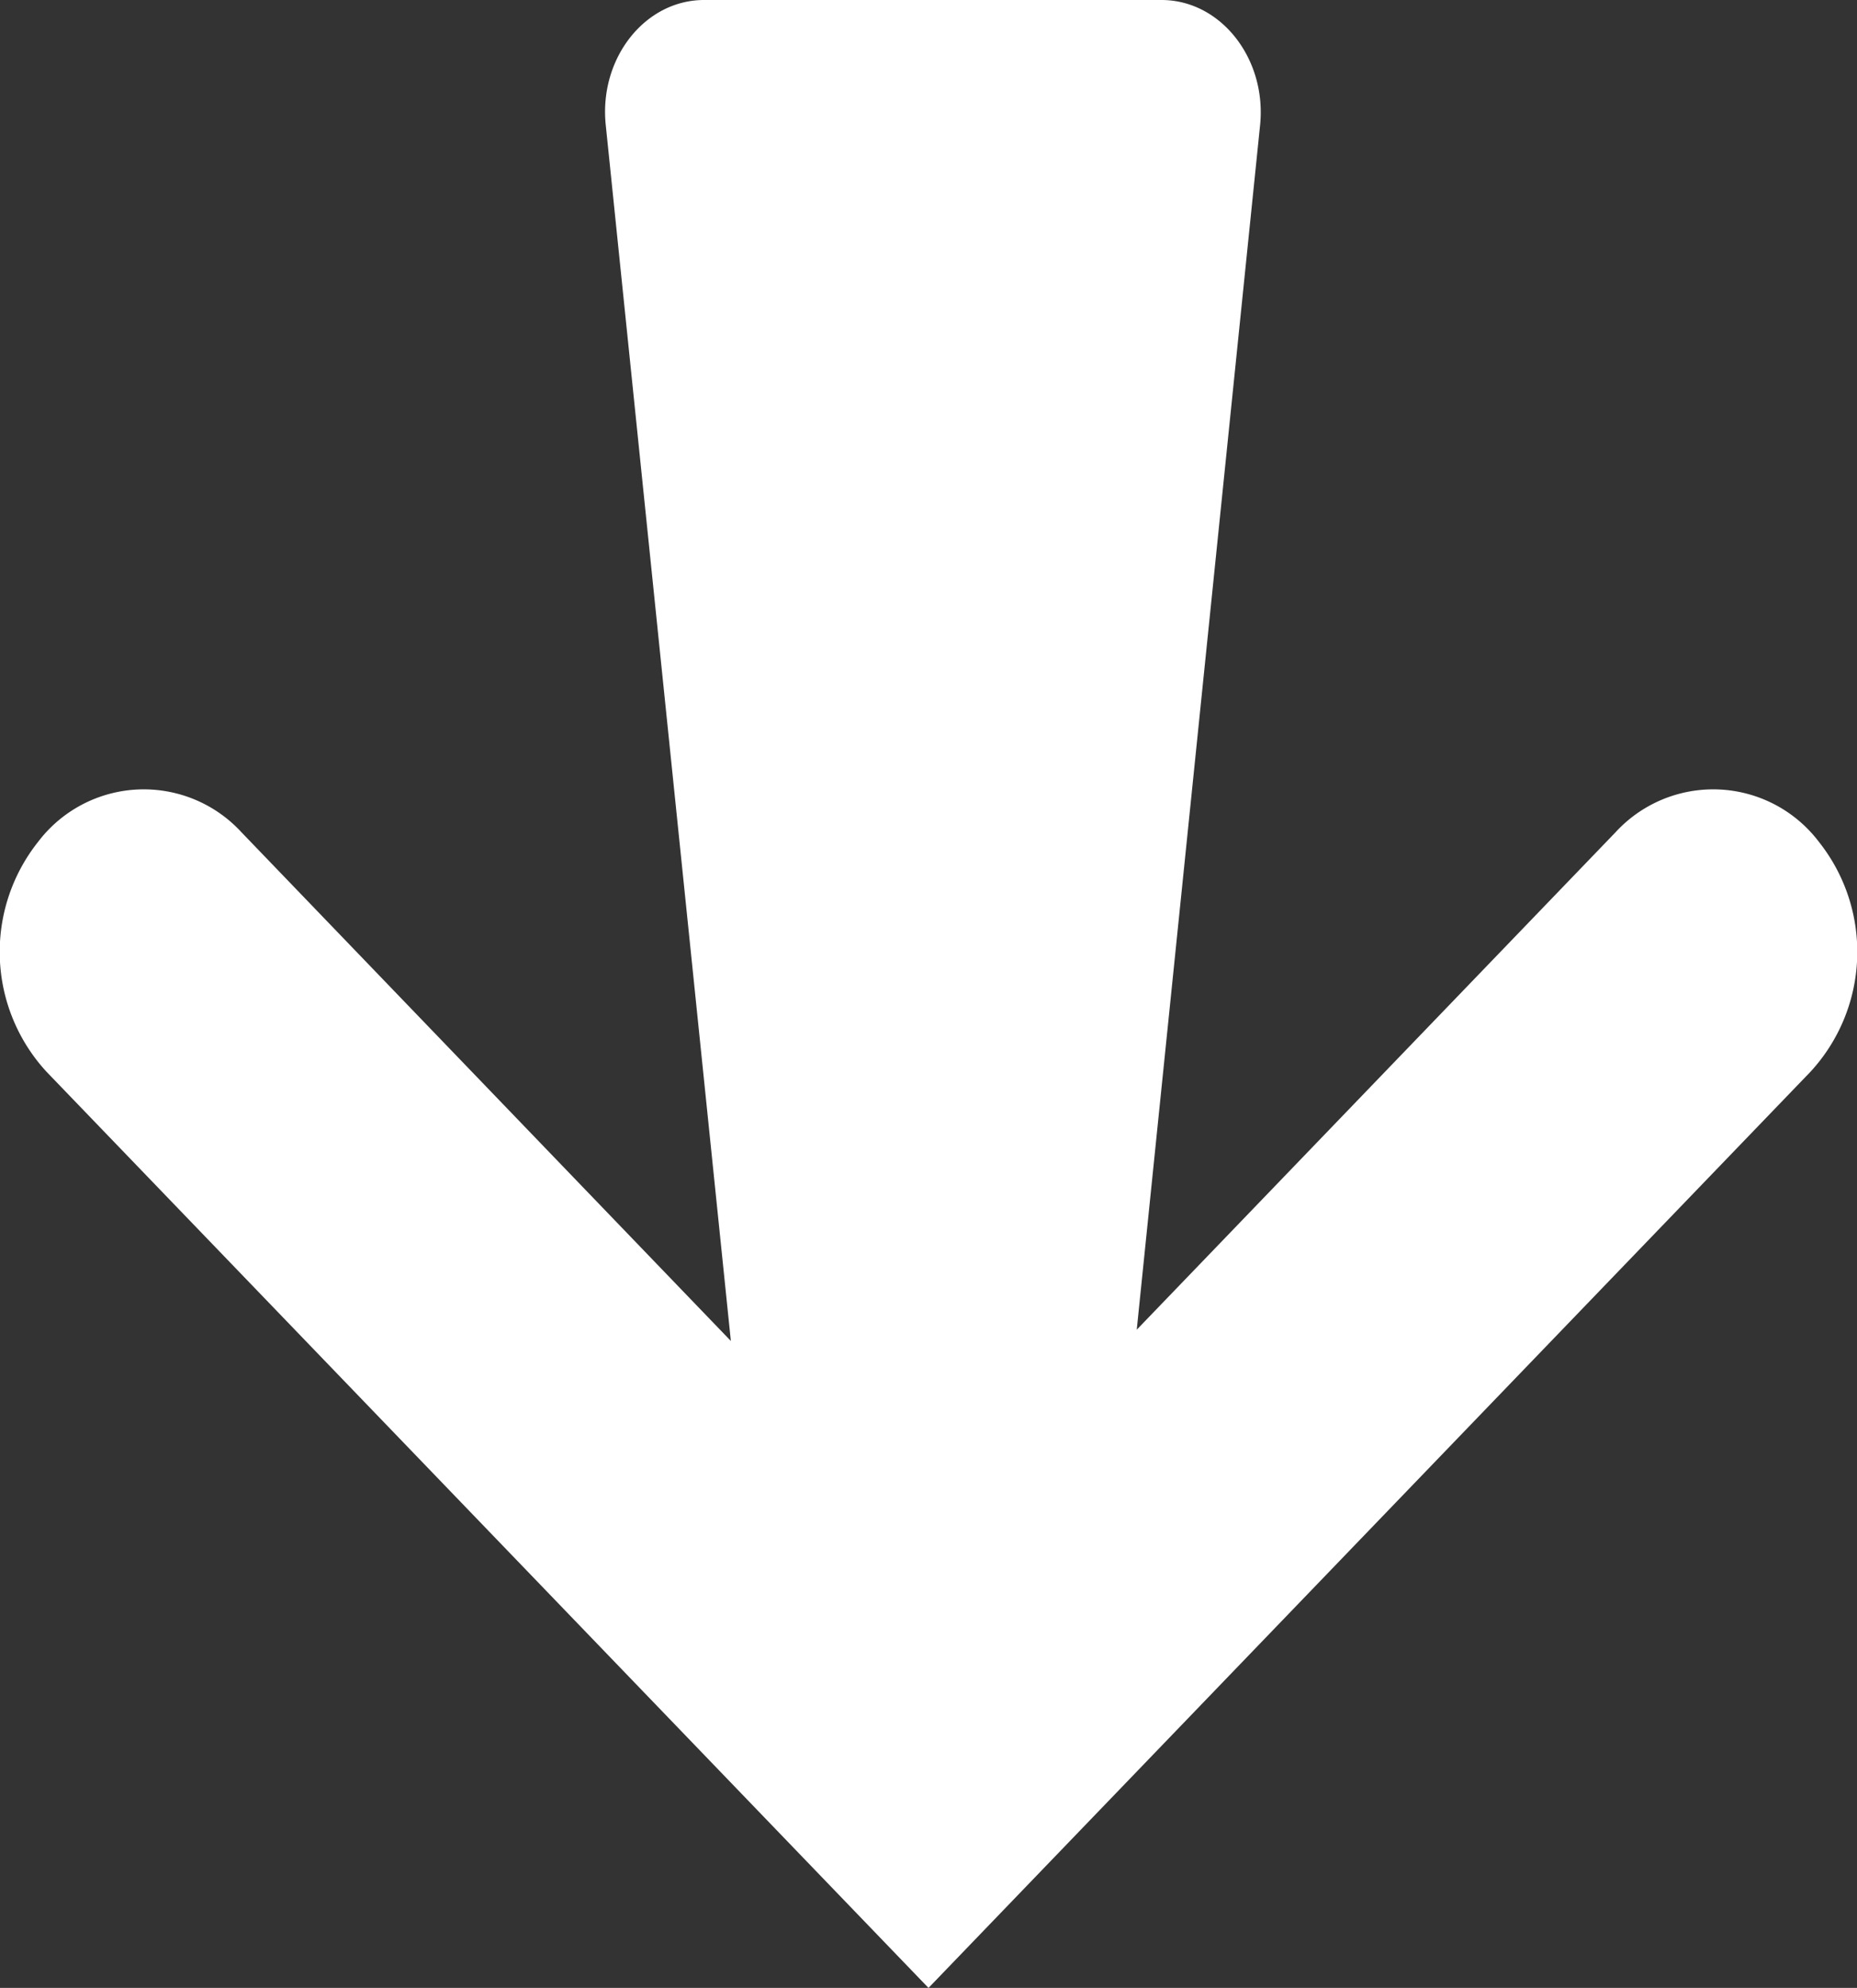<svg xmlns="http://www.w3.org/2000/svg" viewBox="0 0 84 89.91"><rect x="0" y="0" width="84" height="89.91" fill="#333333" stroke="none"/><defs><style>.cls-1{fill:#fff;}</style></defs><title>icon_arrow_down</title><g id="Calque_2" data-name="Calque 2"><g id="PICTOS"><path class="cls-1" d="M82.28,38.08a6,6,0,0,0-9.21-.43L51.42,60.14,57,5.65c.3-3-1.78-5.65-4.46-5.65H31.85c-2.68,0-4.76,2.64-4.45,5.65l5.66,55-22.13-23a6,6,0,0,0-9.21.43,8,8,0,0,0,.39,10.4L42,89.91,81.89,48.48A8,8,0,0,0,82.28,38.08Z"/></g></g></svg>